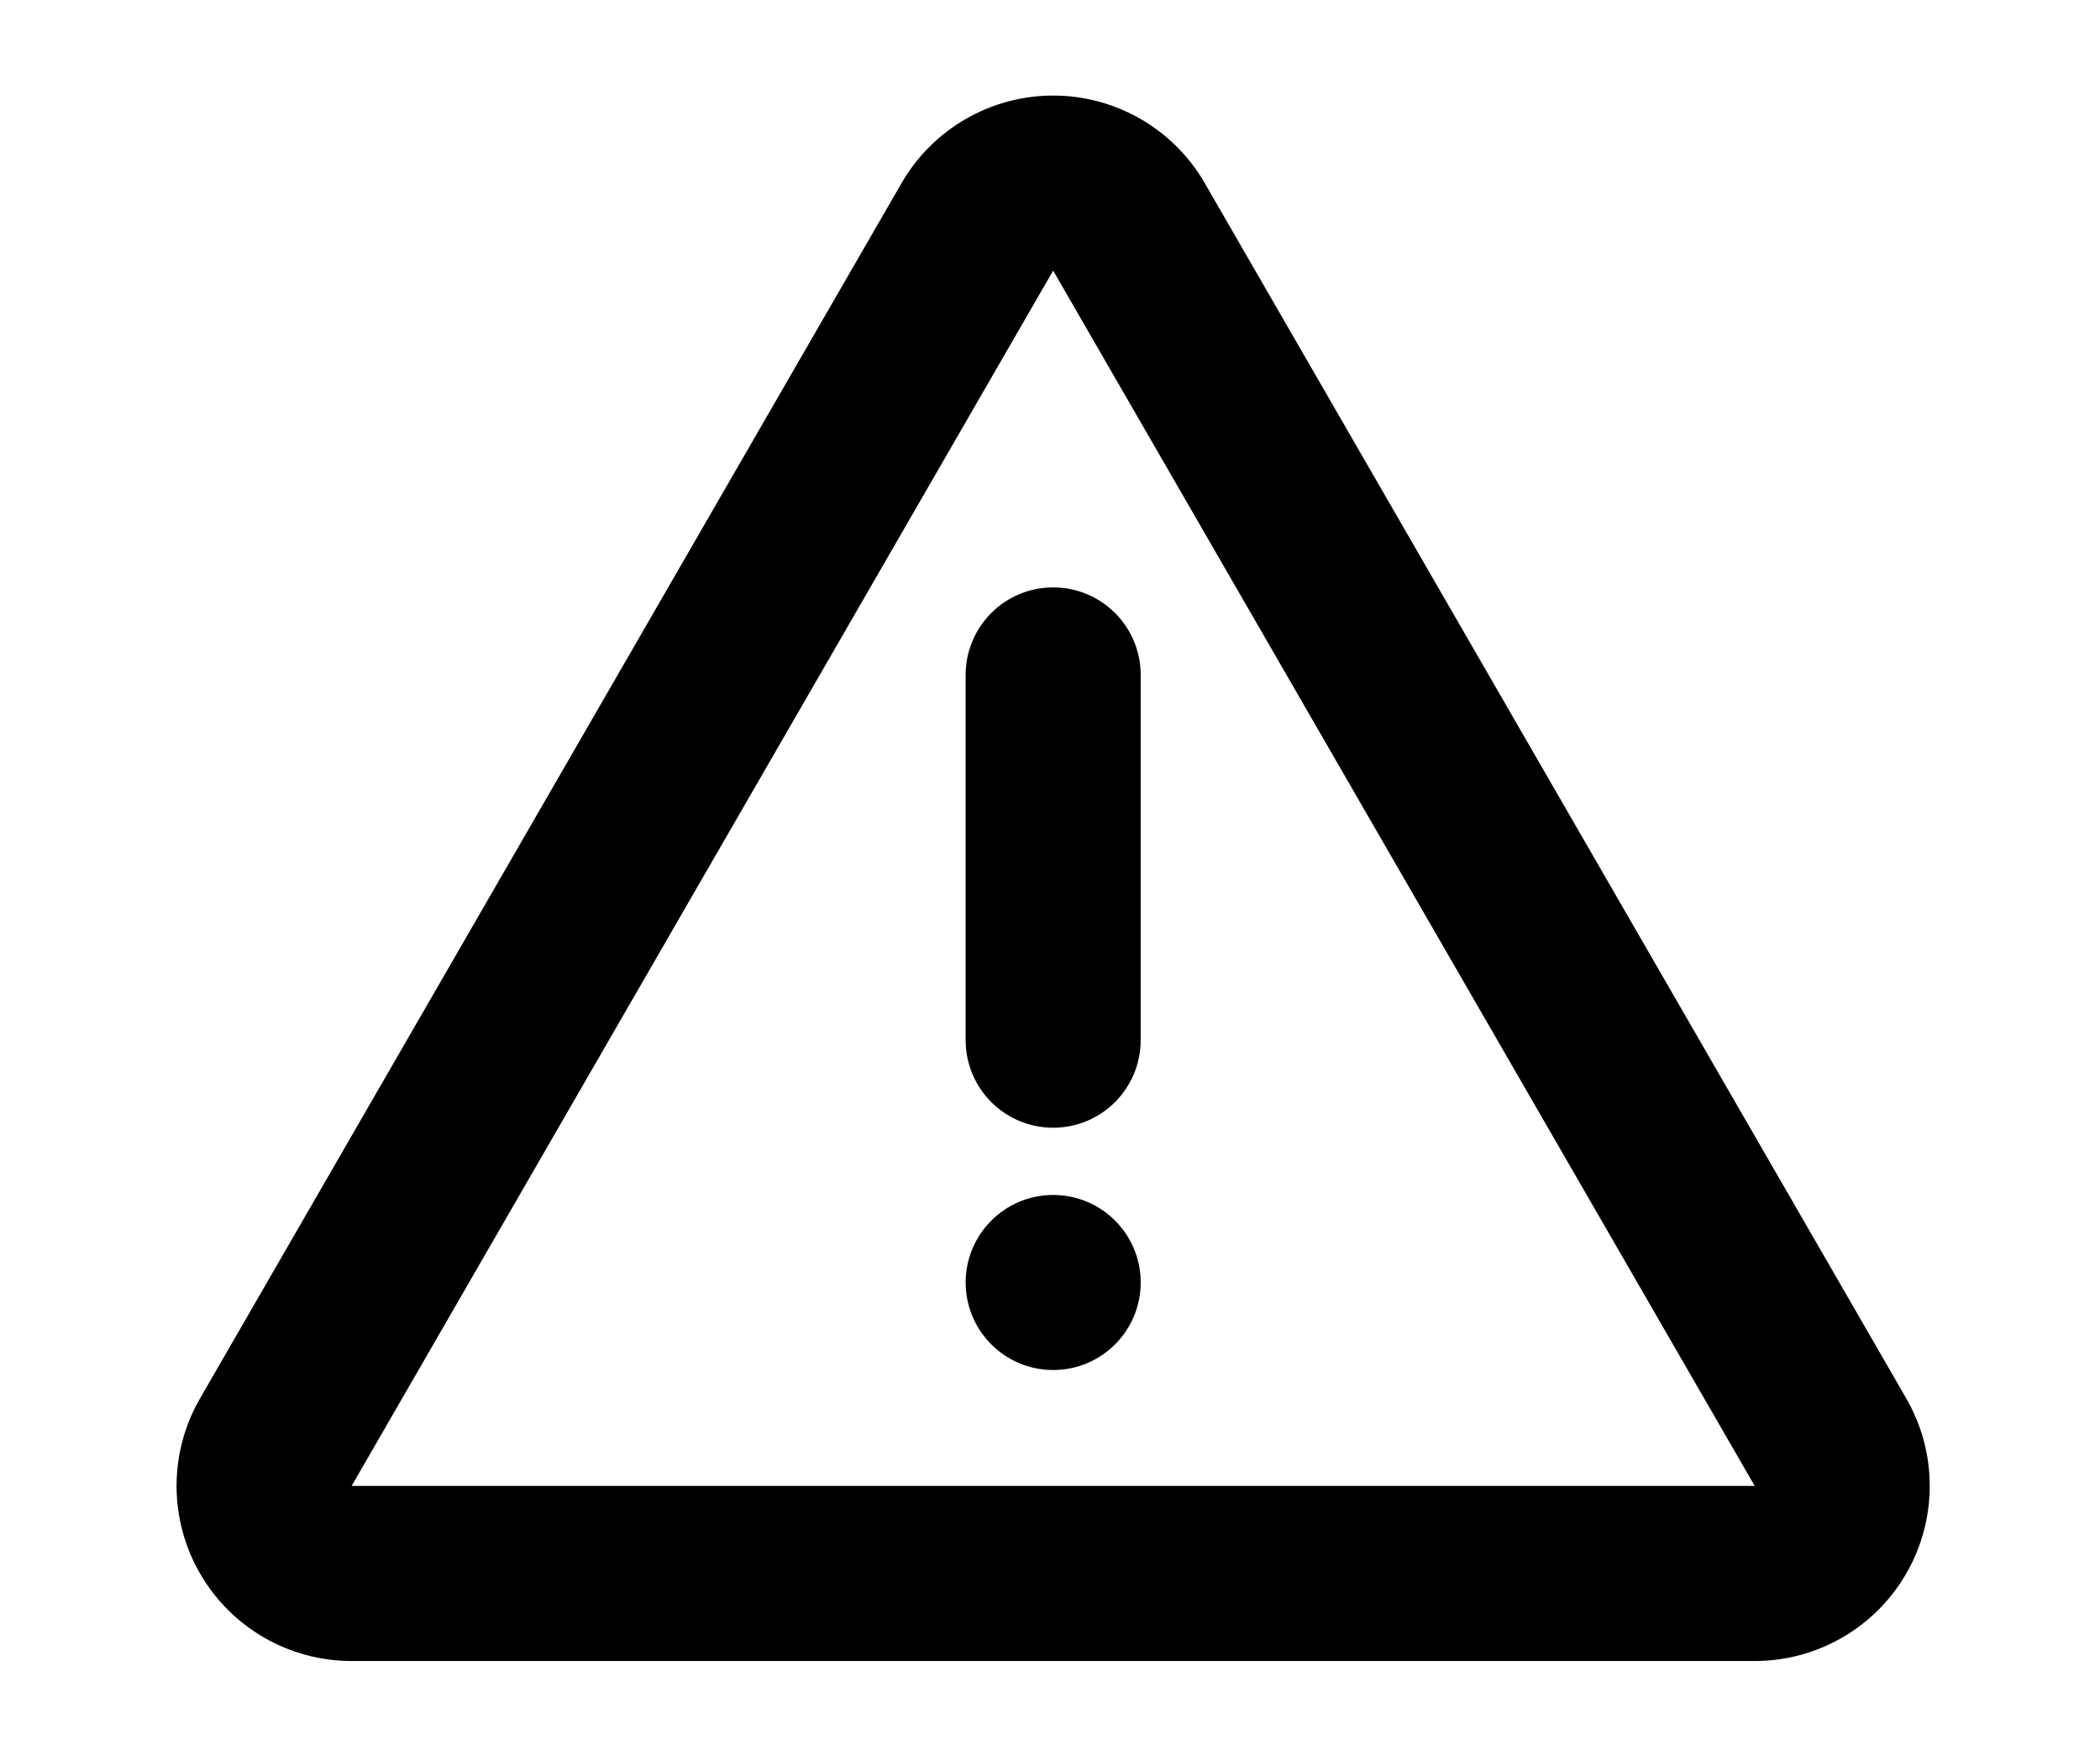 <?xml version="1.0" encoding="UTF-8" standalone="no"?>
<svg
   xmlns:dc="http://purl.org/dc/elements/1.1/"
   xmlns:cc="http://creativecommons.org/ns#"
   xmlns:rdf="http://www.w3.org/1999/02/22-rdf-syntax-ns#"
   xmlns:svg="http://www.w3.org/2000/svg"
   xmlns="http://www.w3.org/2000/svg"
   xmlns:sodipodi="http://sodipodi.sourceforge.net/DTD/sodipodi-0.dtd"
   xmlns:inkscape="http://www.inkscape.org/namespaces/inkscape"
   width="120"
   height="100"
   version="1.1"
   viewBox="0 0 120 100"
   id="svg10"
   sodipodi:docname="saving-throw3.svg"
   inkscape:version="1.0.2-2 (e86c870879, 2021-01-15)">
  <defs
     id="defs14" />
  <sodipodi:namedview
     pagecolor="#ffffff"
     bordercolor="#666666"
     borderopacity="1"
     objecttolerance="10"
     gridtolerance="10"
     guidetolerance="10"
     inkscape:pageopacity="0"
     inkscape:pageshadow="2"
     inkscape:window-width="1920"
     inkscape:window-height="1001"
     id="namedview12"
     showgrid="false"
     units="px"
     inkscape:zoom="6.5265957"
     inkscape:cx="58.420718"
     inkscape:cy="46.101277"
     inkscape:window-x="-9"
     inkscape:window-y="-9"
     inkscape:window-maximized="1"
     inkscape:current-layer="svg10" />
  <g
     id="g8"
     transform="matrix(0.264,0,0,0.264,-39.084,-49.085)"
     style="stroke-width:3.795">
    <path
       d="M 560.66,488.57 408.81,225.55 c -6.766,-11.723 -19.273,-18.941 -32.809,-18.941 -13.536,0 -26.039,7.223 -32.809,18.941 l -151.85,263.02 c -6.773,11.727 -6.773,26.16 0,37.887 6.766,11.727 19.273,18.941 32.809,18.941 h 303.7 c 13.531,0 26.043,-7.219 32.809,-18.941 6.769,-11.727 6.769,-26.164 -0.004,-37.887 z M 224.15,507.515 376,244.495 527.85,507.505 h -303.7 z"
       id="path2"
       style="stroke-width:3.795" />
    <path
       d="m 357.06,331.99 v 79.055 c 0,10.461 8.48,18.941 18.941,18.941 10.46,0 18.941,-8.48 18.941,-18.941 l 0.004,-79.055 c 0,-10.461 -8.48,-18.941 -18.941,-18.941 -10.465,-0.004 -18.945,8.48 -18.945,18.941 z"
       id="path4"
       style="stroke-width:3.795" />
    <path
       d="m 394.95,463.48 c 0,10.461 -8.48,18.941 -18.945,18.941 -10.461,0 -18.941,-8.48 -18.941,-18.941 0,-10.461 8.48,-18.941 18.941,-18.941 10.465,0 18.945,8.48 18.945,18.941"
       id="path6"
       style="stroke-width:3.795" />
  </g>
</svg>
